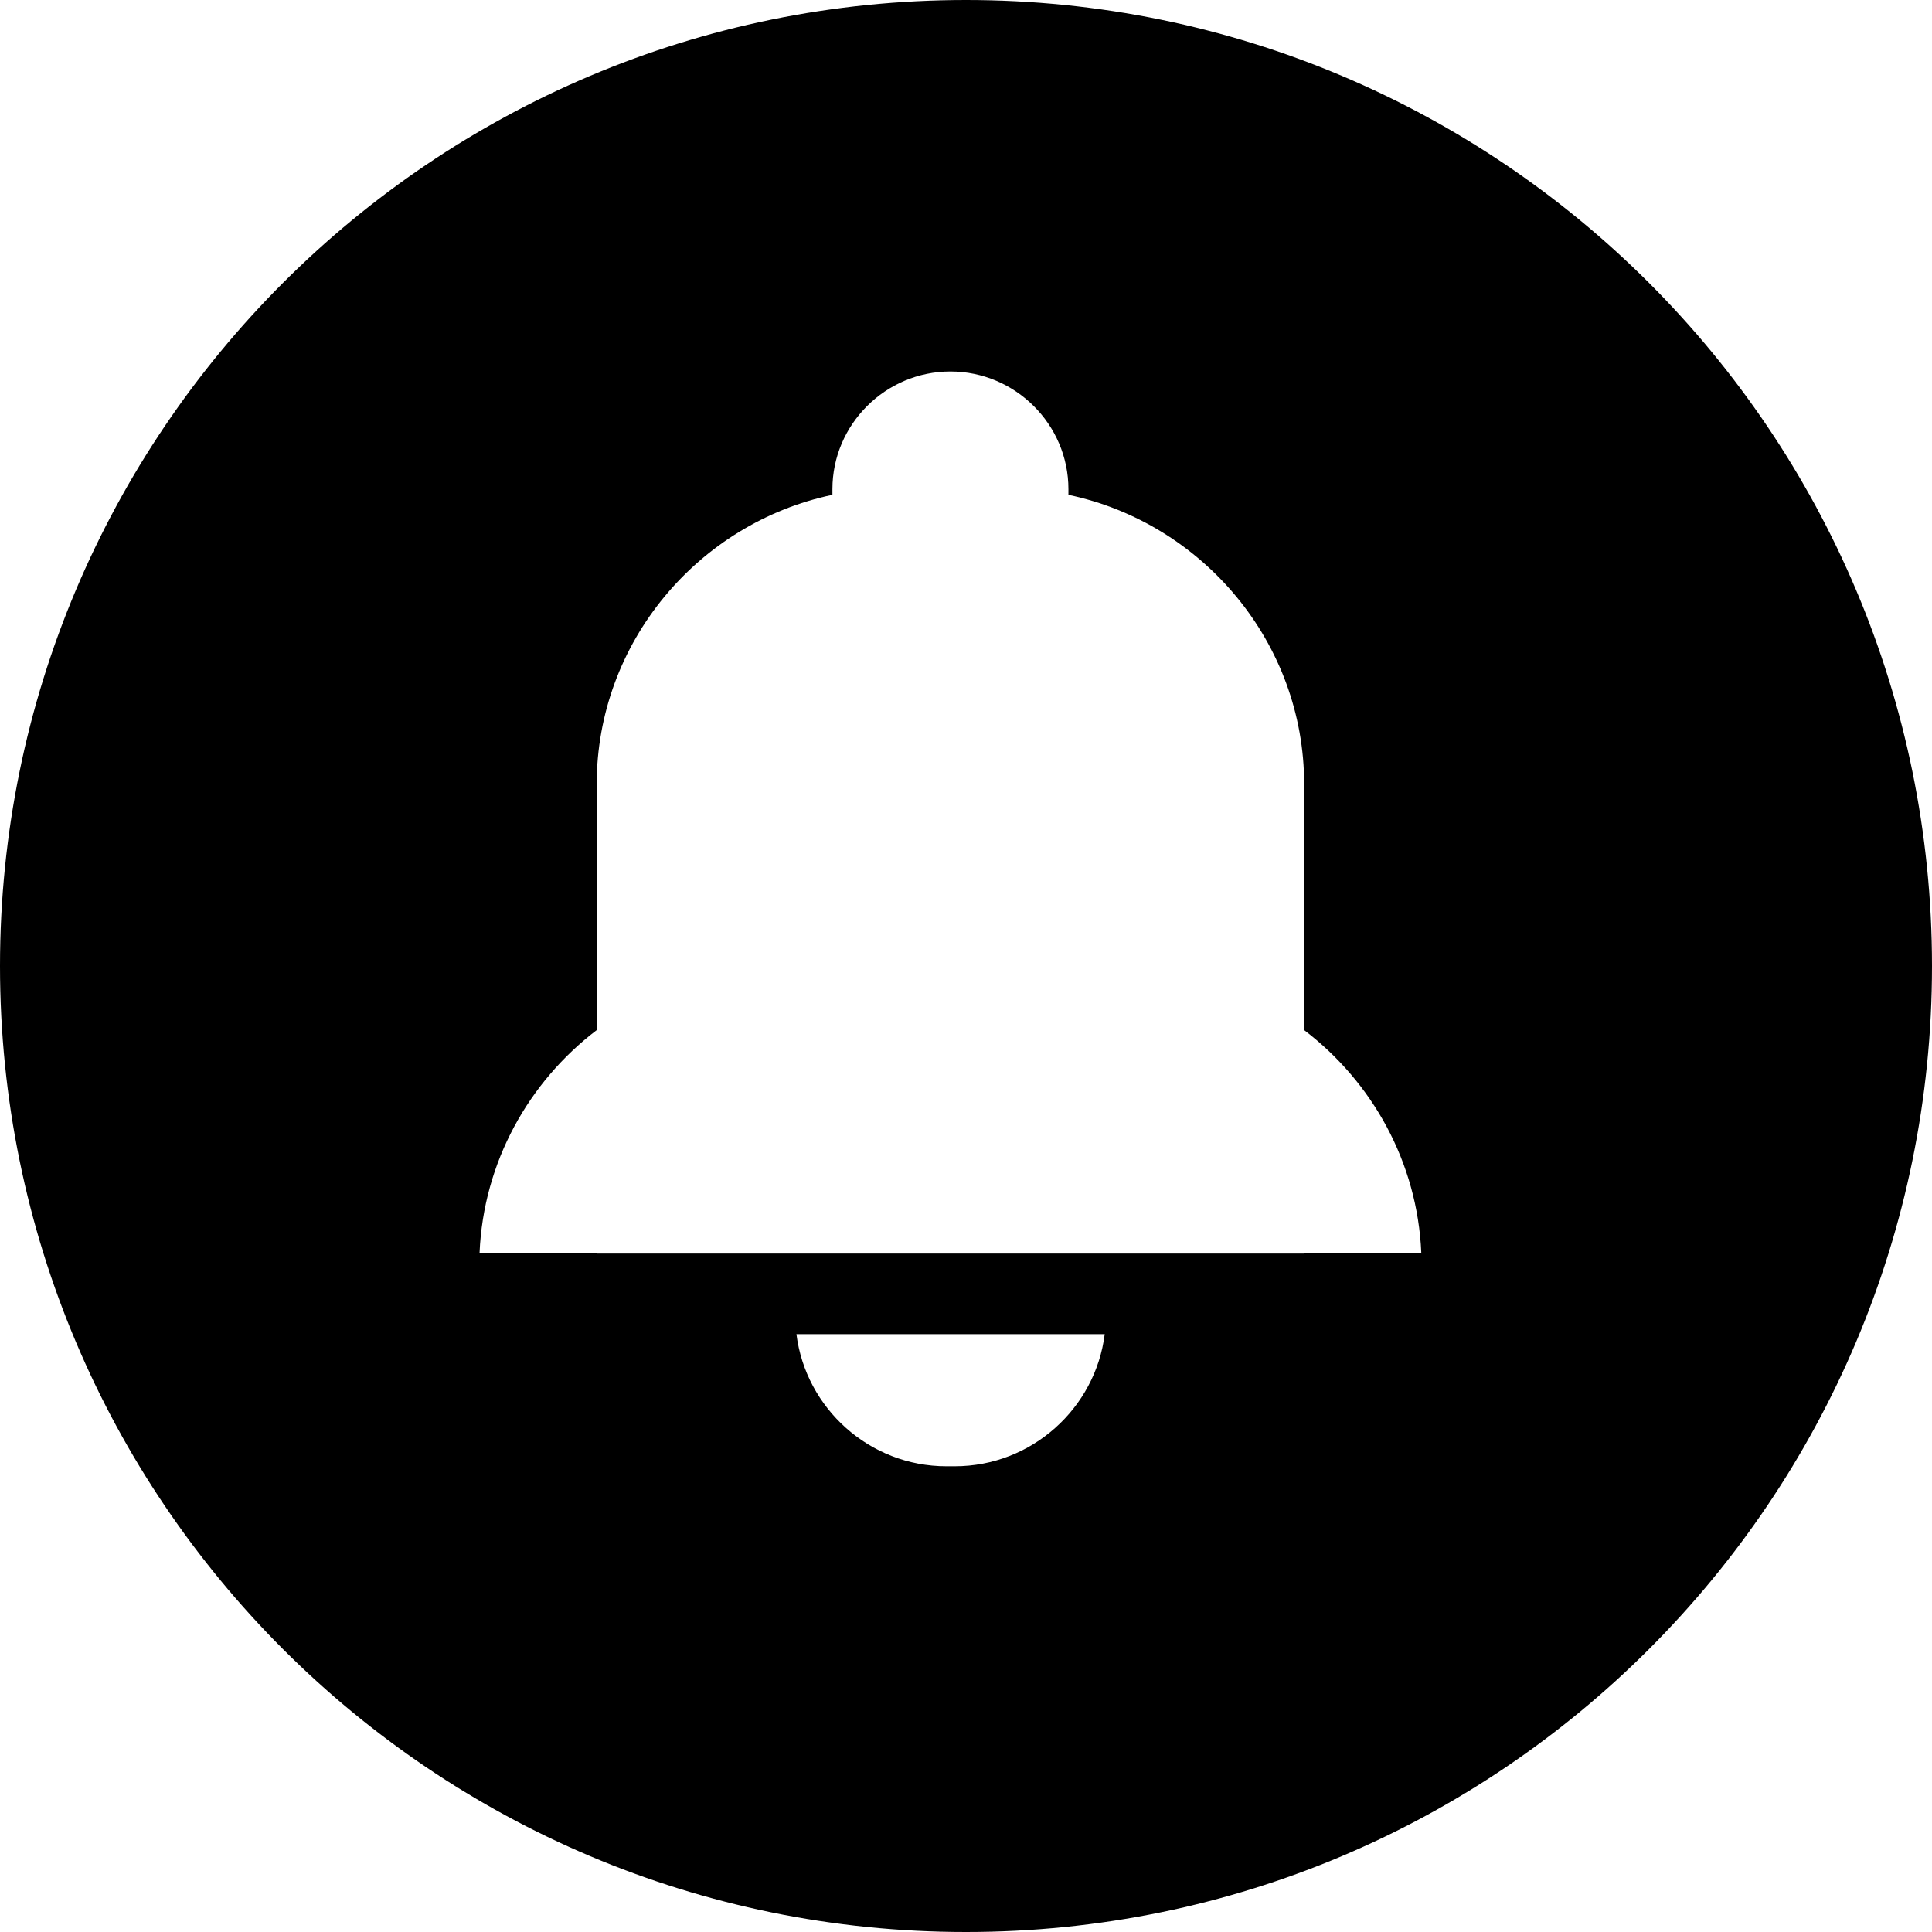 ﻿<?xml version="1.0" encoding="utf-8"?>
<svg width="64px" height="64px" viewBox="0 0 64 64" version="1.1" xmlns="http://www.w3.org/2000/svg" xmlns:xlink="http://www.w3.org/1999/xlink">
  <g fill-rule="evenodd">
    <path d="M32,64 C14.327,64 0,49.673 0,32 C0,14.327 14.327,0 32,0 C49.673,0 64,14.327 64,32 C64,49.673 49.673,64 32,64 Z M47.082,41.5 C46.953,38.5 45.456,35.839 43.202,34.124 L43.202,25.983 C43.202,21.282 39.838,17.326 35.393,16.392 L35.393,16.205 C35.393,14.061 33.633,12.306 31.484,12.306 C29.334,12.306 27.575,14.06 27.575,16.205 L27.575,16.392 C23.13,17.326 19.766,21.281 19.766,25.983 L19.766,34.124 C17.512,35.839 16.015,38.5 15.886,41.5 L19.766,41.5 L19.766,41.526 L43.202,41.526 L43.202,41.5 L47.082,41.5 L47.082,41.5 Z M30.659,48.572 L31.629,48.572 C34.173,48.572 36.287,46.654 36.595,44.196 L26.383,44.196 C26.691,46.654 28.805,48.572 31.349,48.572 L30.659,48.572 Z" fill-rule="nonzero"></path>
  </g>
</svg>